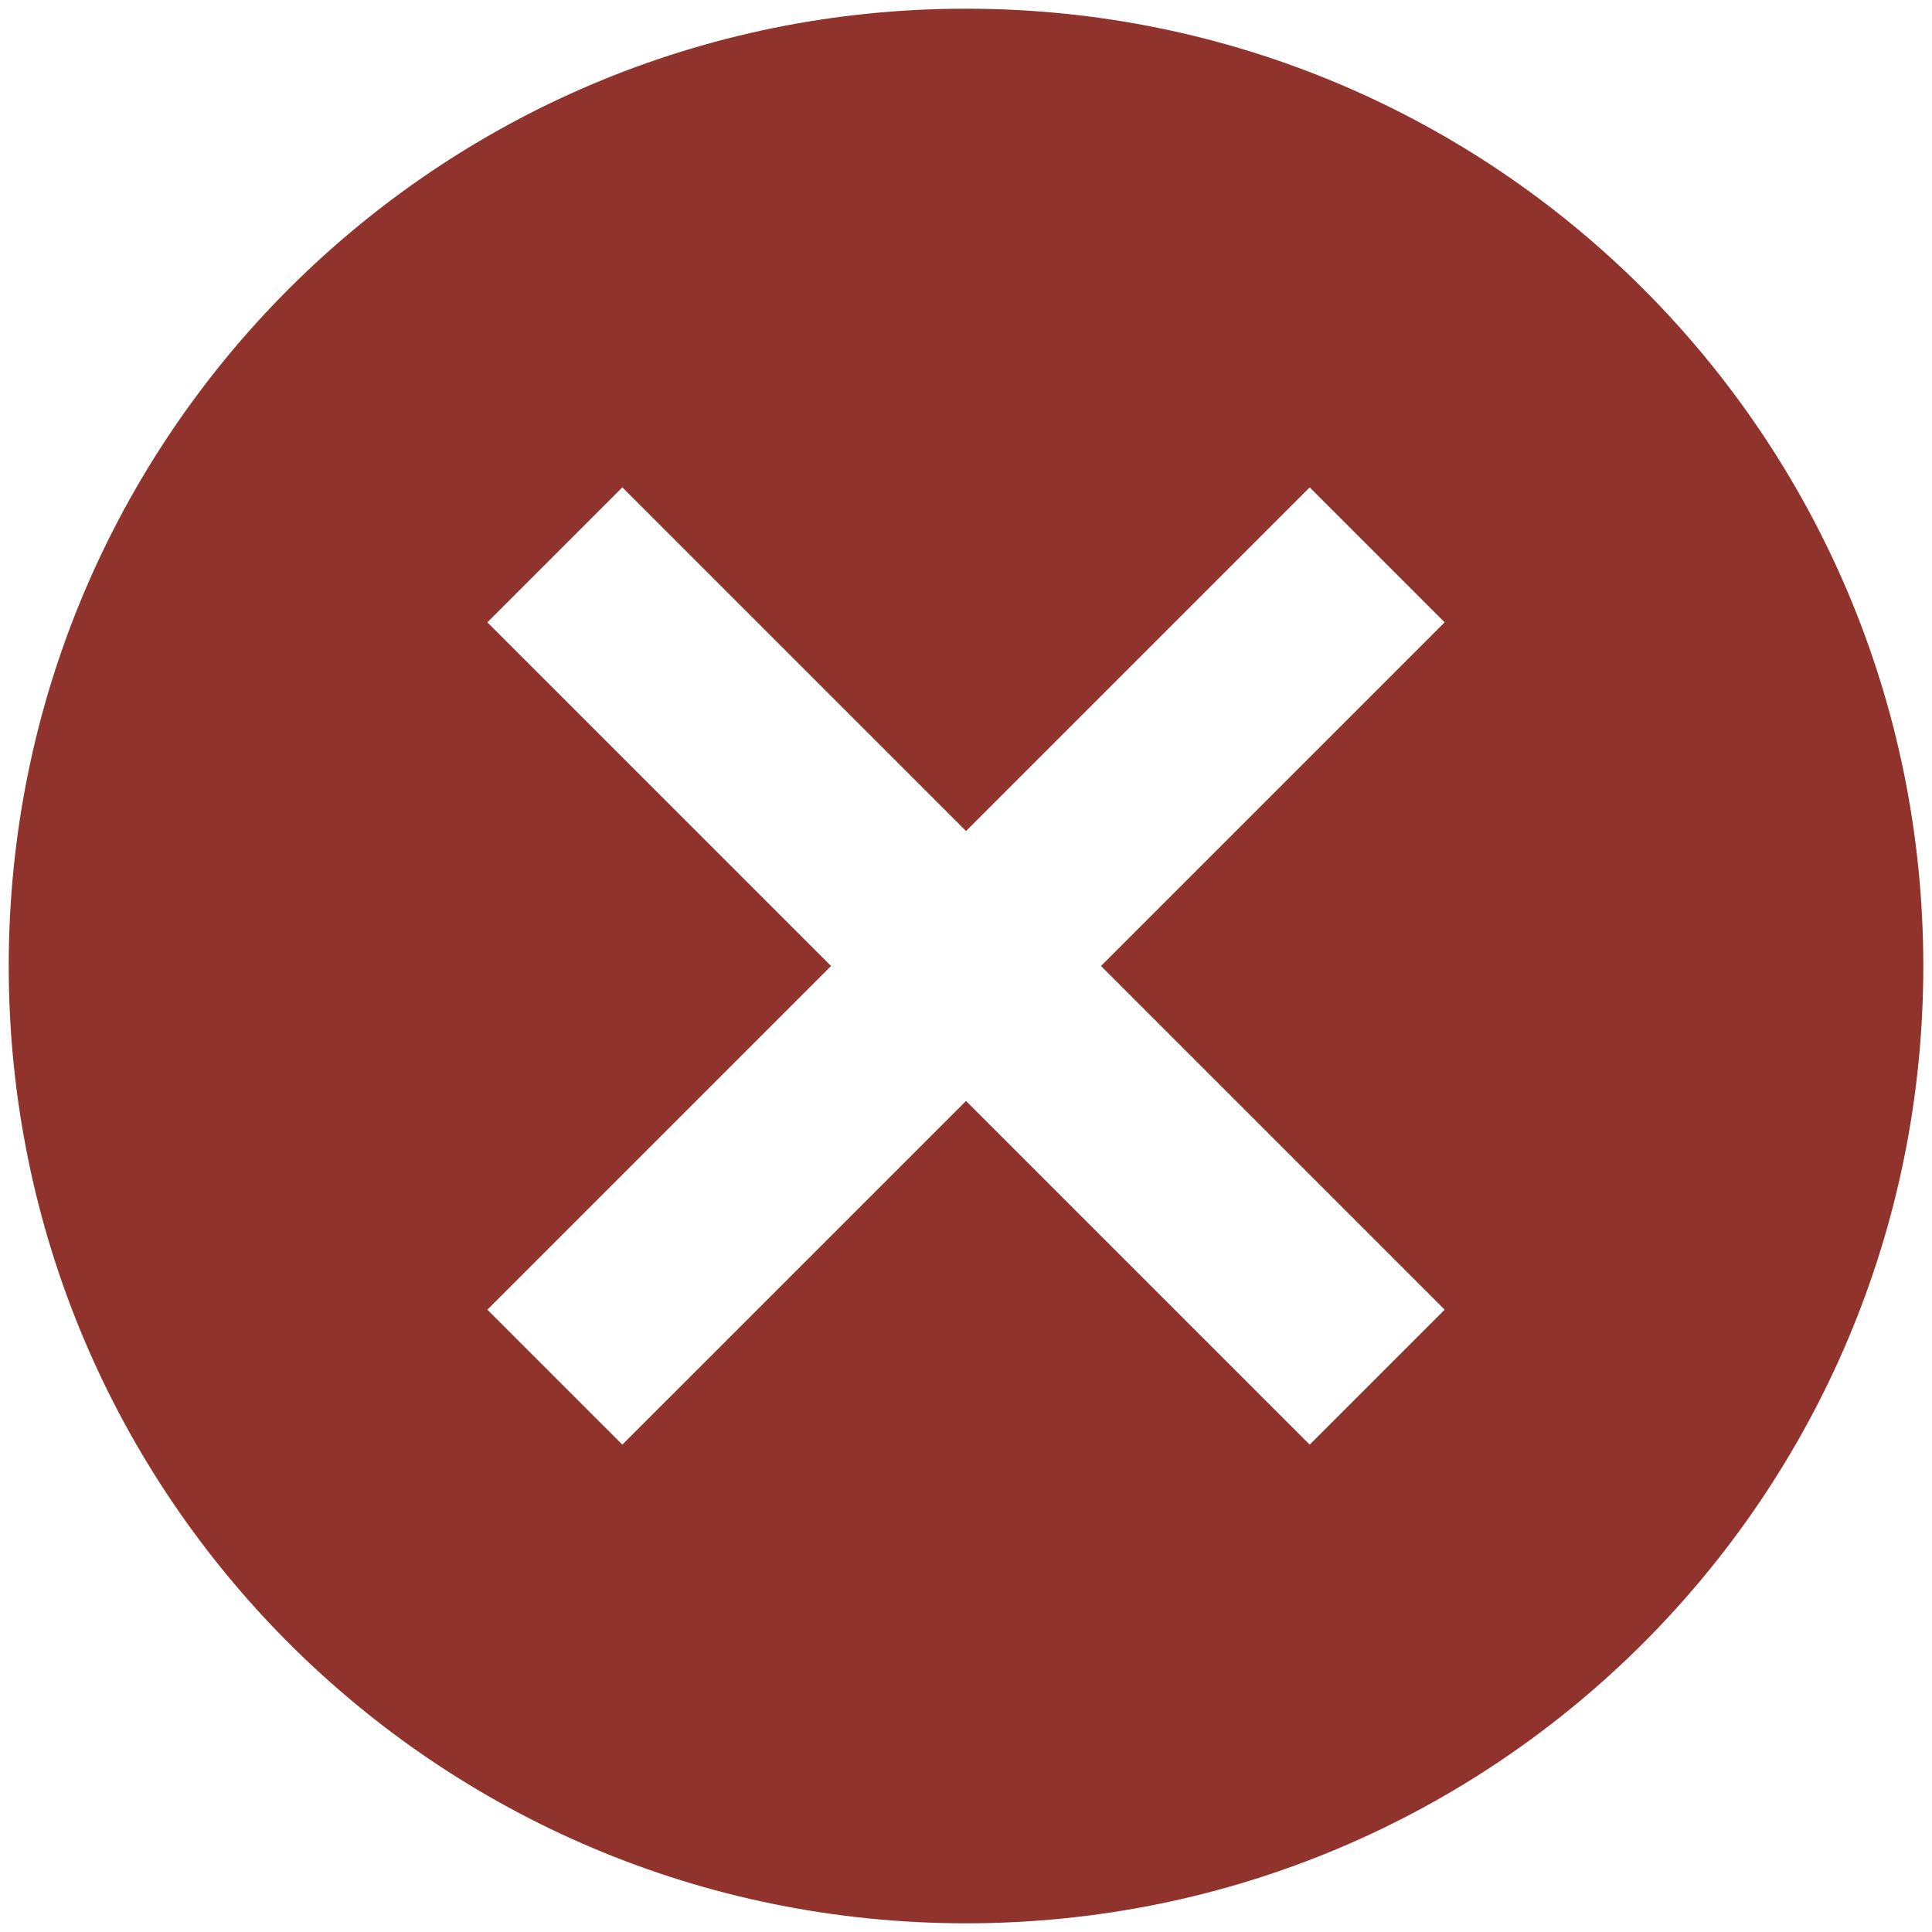 <svg width="74" height="74" viewBox="0 0 74 74" fill="none" xmlns="http://www.w3.org/2000/svg">
<path d="M37.001 0.333C16.724 0.333 0.334 16.723 0.334 37C0.334 57.277 16.724 73.667 37.001 73.667C57.277 73.667 73.667 57.277 73.667 37C73.667 16.723 57.277 0.333 37.001 0.333ZM55.334 50.163L50.164 55.333L37.001 42.17L23.837 55.333L18.667 50.163L31.831 37L18.667 23.837L23.837 18.667L37.001 31.83L50.164 18.667L55.334 23.837L42.171 37L55.334 50.163Z" fill="#91332D"/>
</svg>
